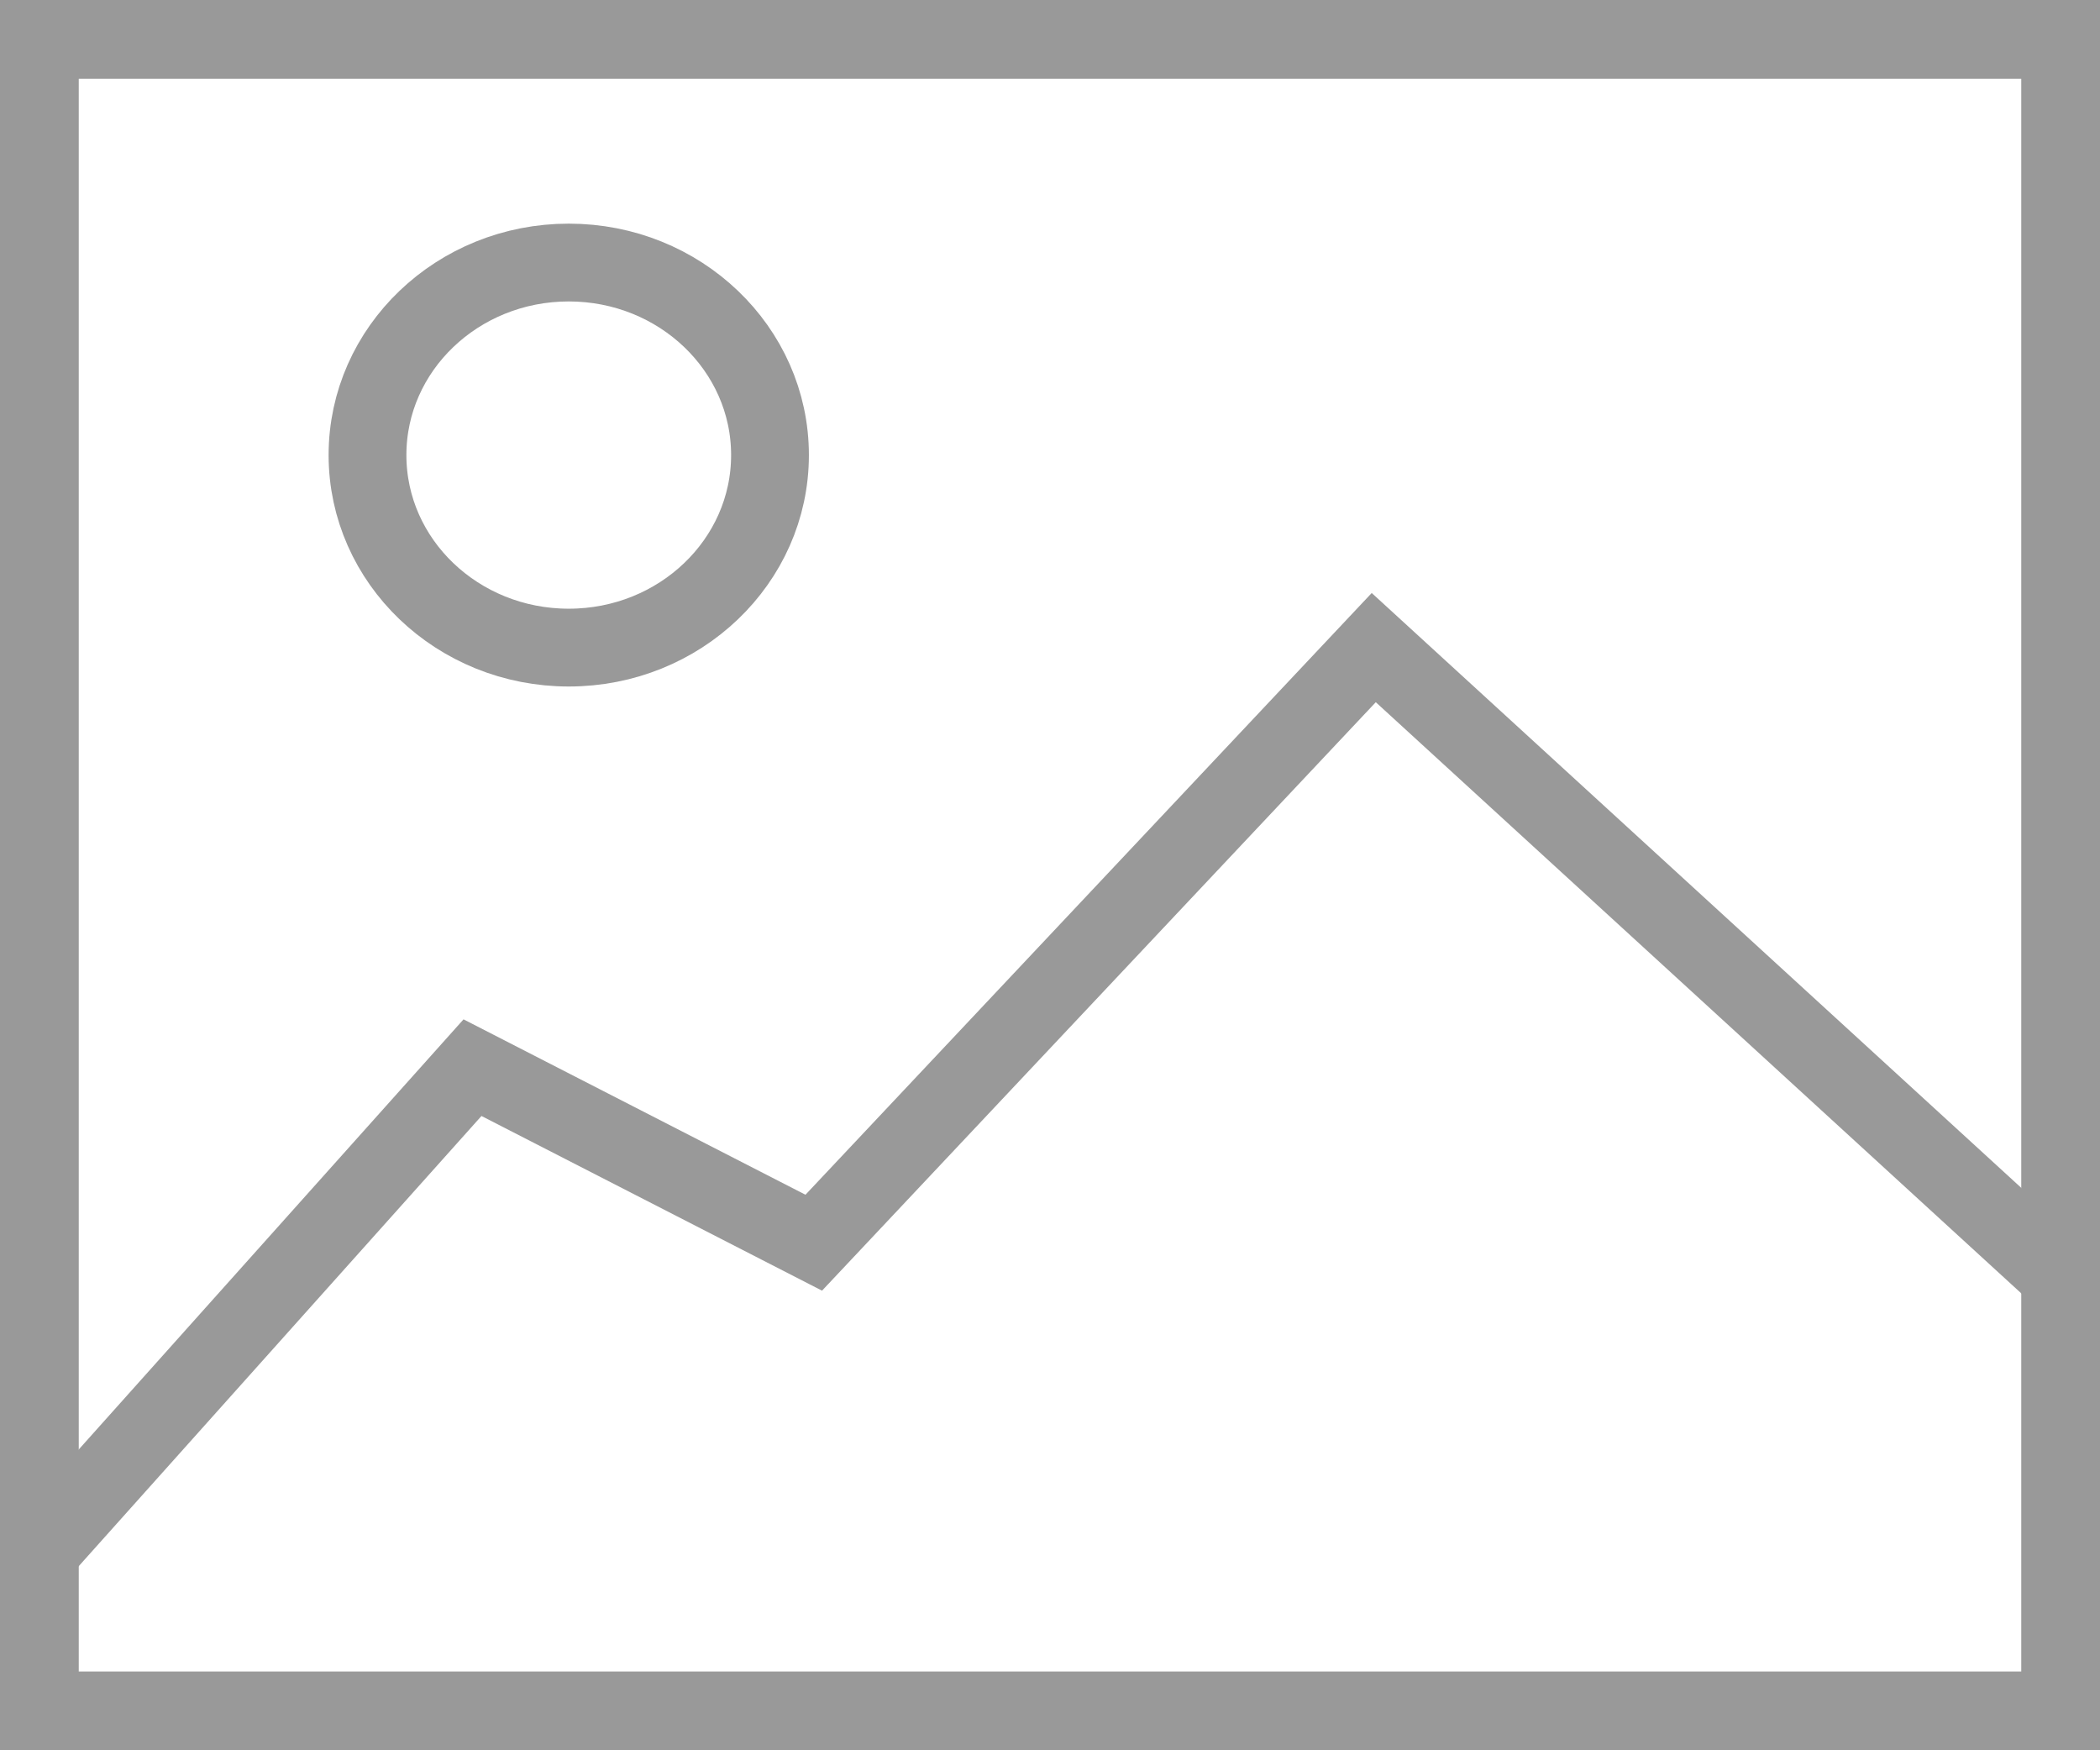 <?xml version="1.0" encoding="utf-8"?>
<!-- Generator: Adobe Illustrator 19.2.1, SVG Export Plug-In . SVG Version: 6.00 Build 0)  -->
<svg version="1.1" id="Layer_1" xmlns="http://www.w3.org/2000/svg" xmlns:xlink="http://www.w3.org/1999/xlink" x="0px" y="0px"
	 width="24px" height="20px" viewBox="0 0 24 20" style="enable-background:new 0 0 24 20;" xml:space="preserve">
<style type="text/css">
	.st0{fill:#999999;}
	.st1{fill:none;stroke:#999999;stroke-width:0.889;stroke-miterlimit:10;}
</style>
<g>
	<g>
		<path class="st0" d="M23.1,0.9v18.2H0.9V0.9H23.1 M24,0H0v20h24V0L24,0z"/>
	</g>
	<ellipse class="st1" cx="6.5" cy="5.2" rx="2.3" ry="2.2"/>
	<polyline class="st1" points="0.3,17.9 5.4,12.2 9.3,14.2 15.7,7.4 24,15 	"/>
</g>
</svg>
